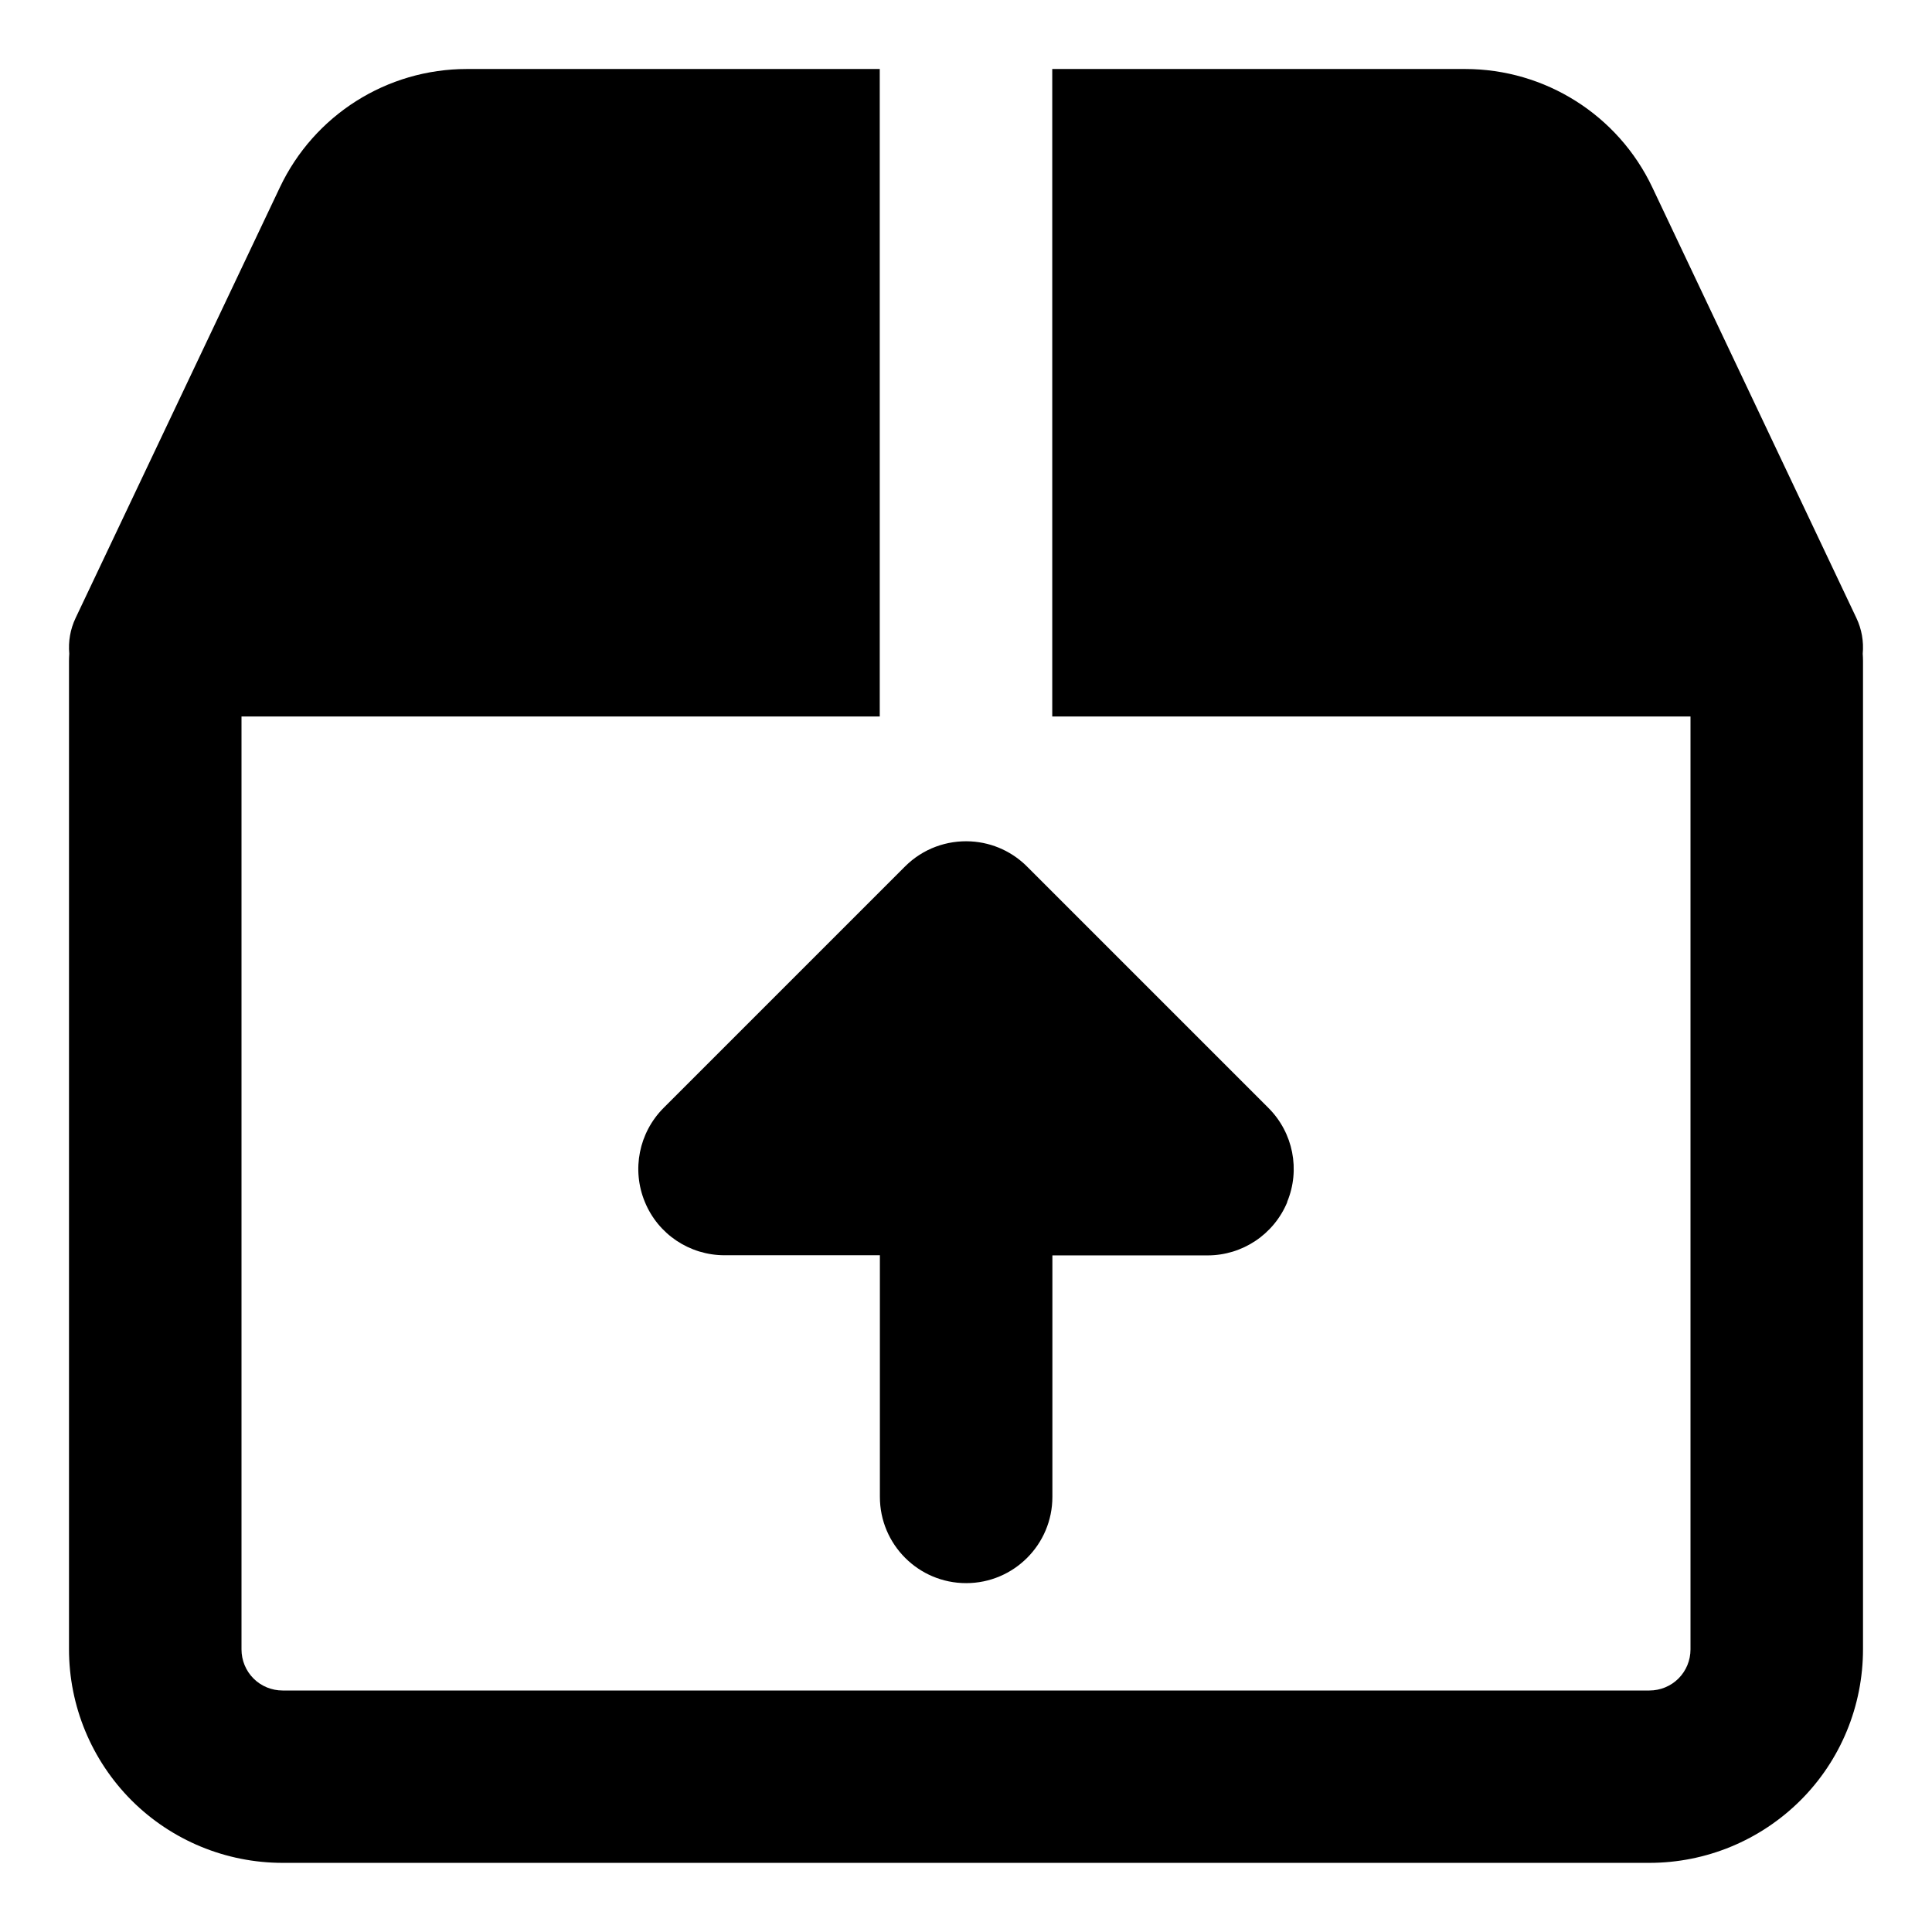 <svg xmlns="http://www.w3.org/2000/svg" fill="none" viewBox="0 0 14 14" id="Shipment-Upload--Streamline-Core-Remix">
  <desc>
    Shipment Upload Streamline Icon: https://streamlinehq.com
  </desc>
  <g id="Free Remix/Shipping/shipment-upload--shipping-parcel-shipment-upload">
    <path id="Union" fill="#000000" fill-rule="evenodd" d="M6.375 0.5H3.383c-0.58 0 -1.107 0.334 -1.355 0.858L0.548 4.478c-0.039 0.082 -0.054 0.171 -0.046 0.259C0.501 4.754 0.5 4.77 0.5 4.787v7.164c0 0.411 0.163 0.804 0.453 1.095 0.29 0.29 0.684 0.453 1.095 0.453h9.904c0.411 0 0.804 -0.163 1.095 -0.453s0.453 -0.684 0.453 -1.095V4.787c0 -0.017 -0.001 -0.034 -0.002 -0.05 0.008 -0.088 -0.007 -0.177 -0.046 -0.259l-1.479 -3.121C11.725 0.834 11.197 0.5 10.617 0.5H7.625l0 4.692h4.625v6.76c0 0.079 -0.031 0.155 -0.087 0.211 -0.056 0.056 -0.132 0.087 -0.211 0.087H2.048c-0.079 0 -0.155 -0.031 -0.211 -0.087 -0.056 -0.056 -0.087 -0.132 -0.087 -0.211V5.192h4.625L6.375 0.5Zm2.953 8.211c-0.097 0.234 -0.325 0.386 -0.577 0.386h-1.125v1.75c0 0.345 -0.28 0.625 -0.625 0.625 -0.345 0 -0.625 -0.28 -0.625 -0.625V9.096H5.25c-0.253 0 -0.481 -0.152 -0.577 -0.386 -0.097 -0.234 -0.043 -0.502 0.135 -0.681l1.75 -1.75c0.131 -0.131 0.305 -0.191 0.476 -0.182 0.164 0.009 0.31 0.08 0.417 0.191l1.741 1.741c0.179 0.179 0.232 0.448 0.135 0.681Z" clip-rule="evenodd" stroke-width="1"></path>
  </g>
</svg>